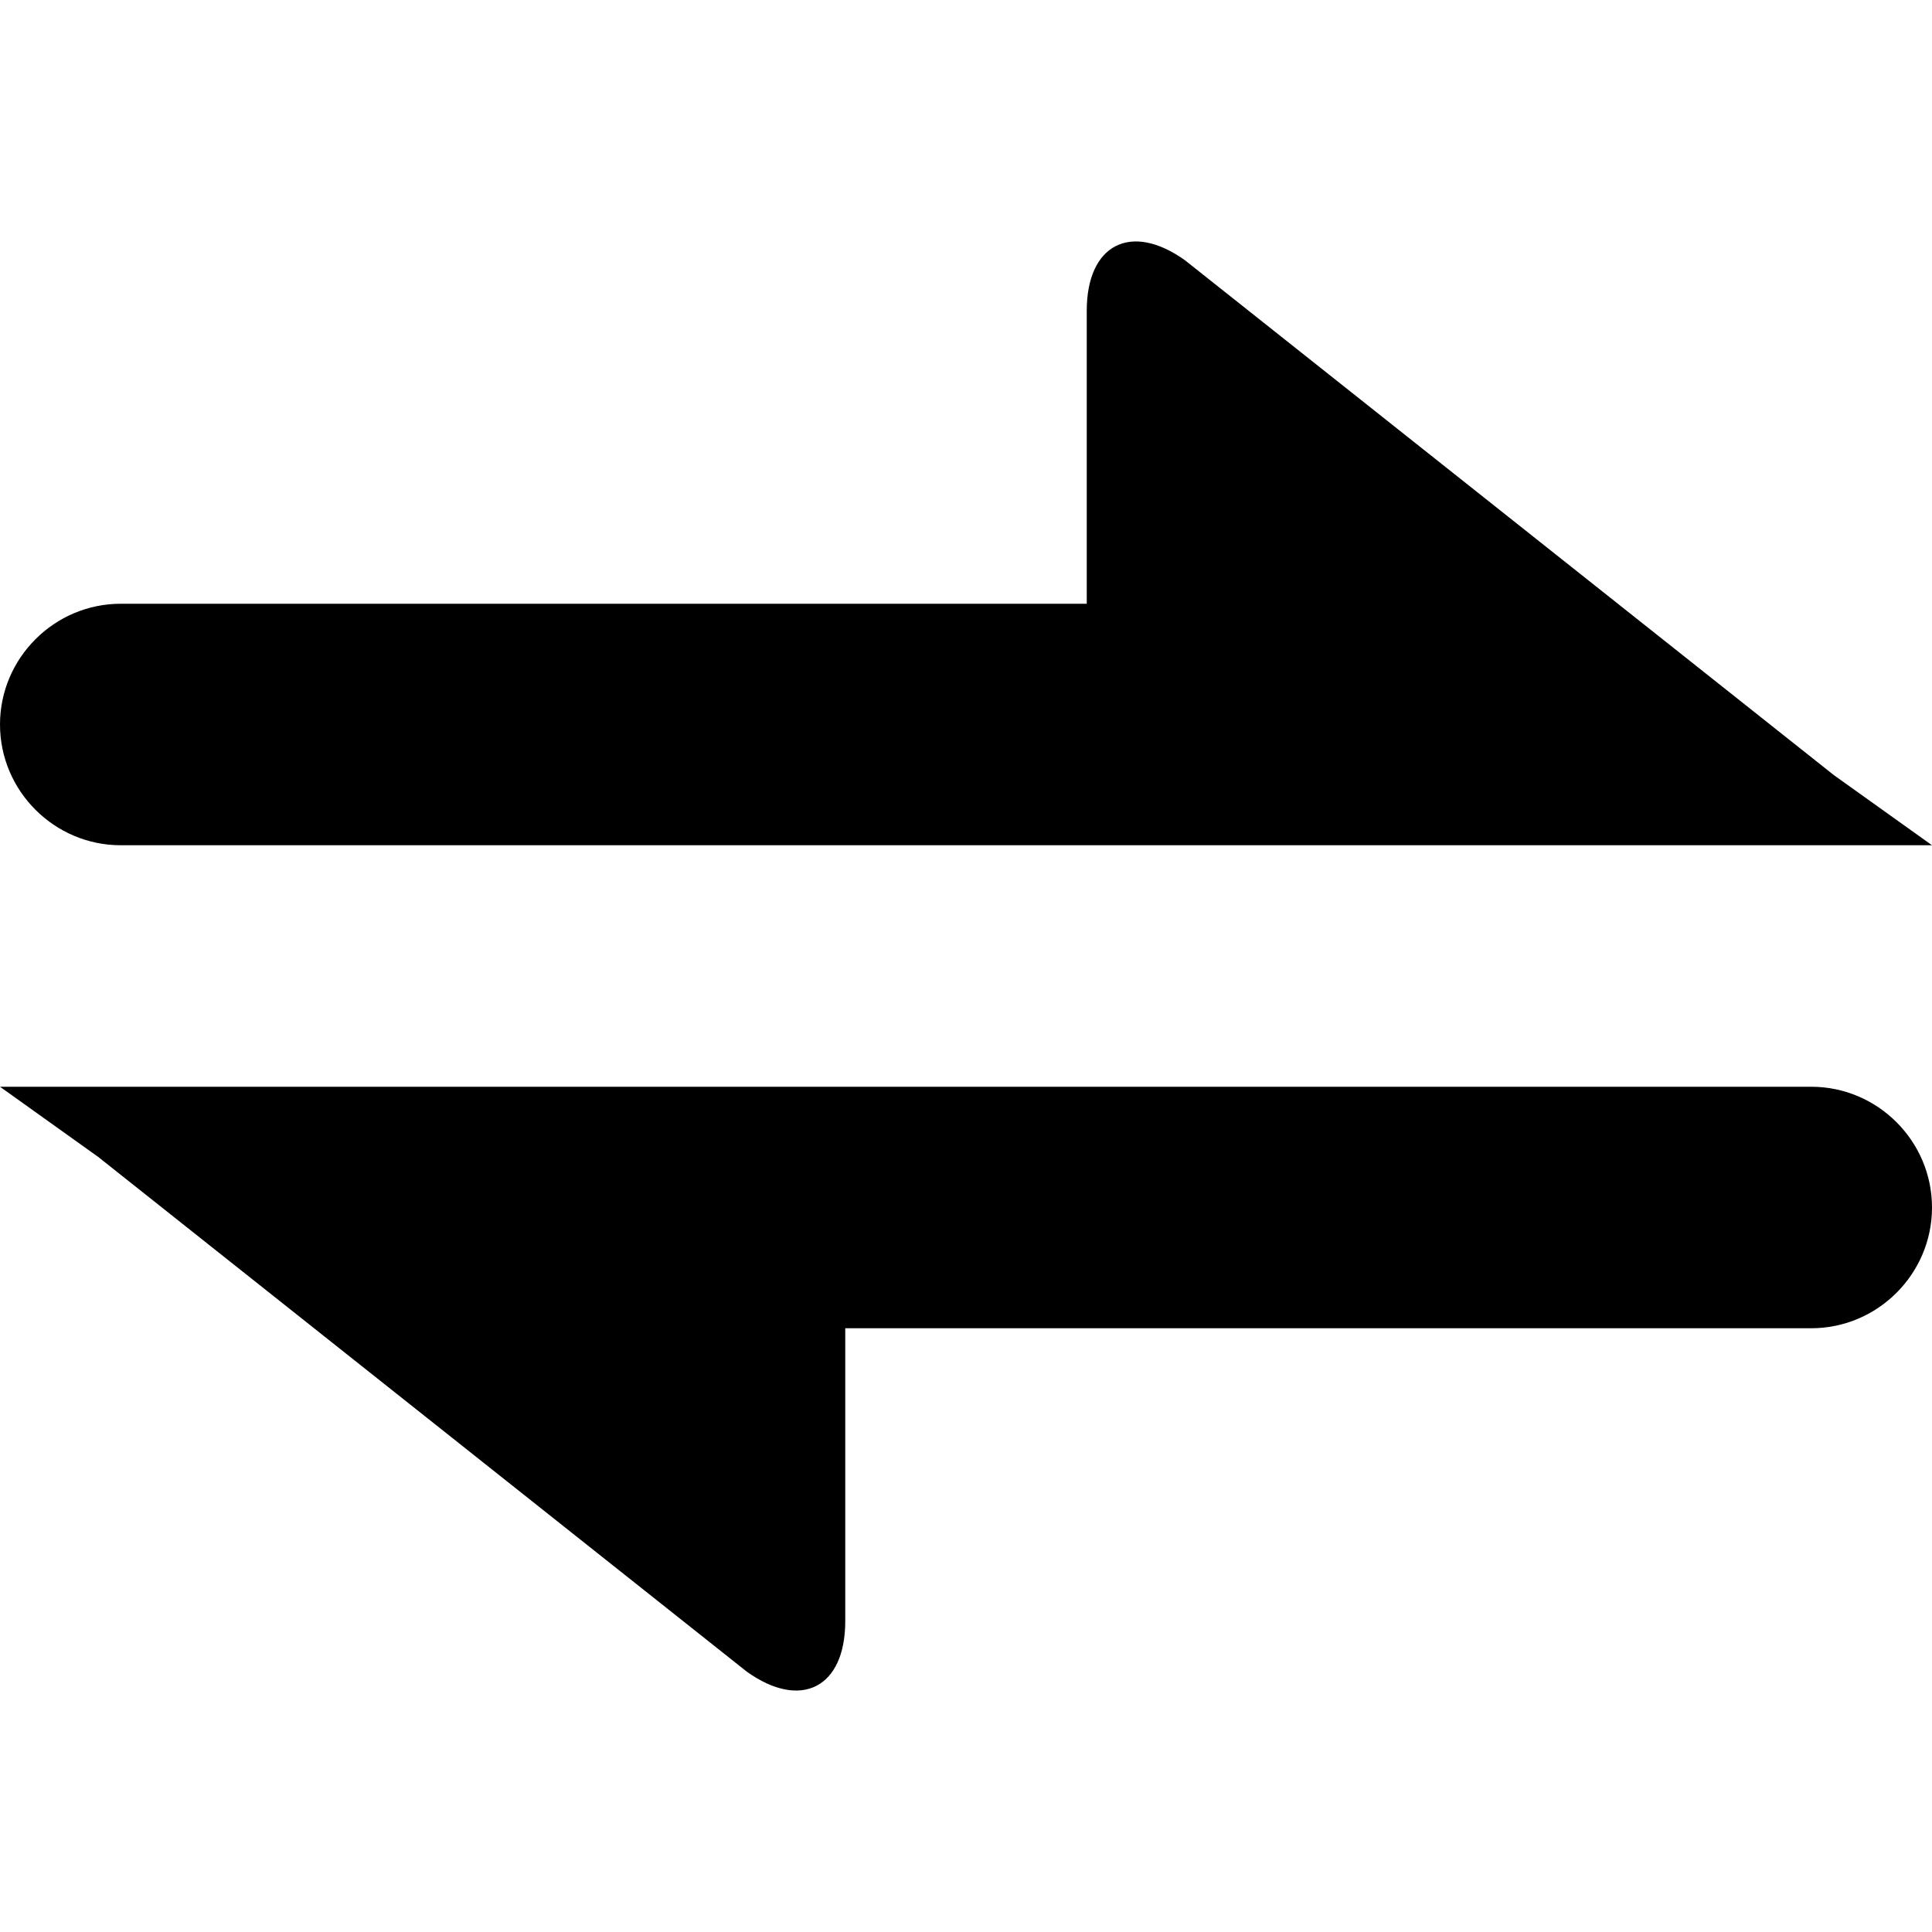 <?xml version="1.0" encoding="utf-8"?>
<!-- Generator: Adobe Illustrator 16.0.0, SVG Export Plug-In . SVG Version: 6.00 Build 0)  -->
<!DOCTYPE svg PUBLIC "-//W3C//DTD SVG 1.1//EN" "http://www.w3.org/Graphics/SVG/1.1/DTD/svg11.dtd">
<svg version="1.1" id="图层_1" xmlns="http://www.w3.org/2000/svg" xmlns:xlink="http://www.w3.org/1999/xlink" x="0px" y="0px"
	 width="16px" height="16px" viewBox="0 0 16 16" enable-background="new 0 0 16 16" xml:space="preserve">
<rect opacity="0.6" fill="none" width="16" height="16"/>
<g>
	<path d="M1,7h8h1h5h1l-0.813-0.581L9.813,2.155C9.366,1.836,9,2.024,9,2.574V5H1C0.45,5,0,5.45,0,6S0.45,7,1,7z"/>
	<path d="M15,9H7H6H1H0l0.813,0.581l5.373,4.264C6.634,14.164,7,13.976,7,13.426V11h8c0.55,0,1-0.45,1-1S15.55,9,15,9z"/>
</g>
</svg>
